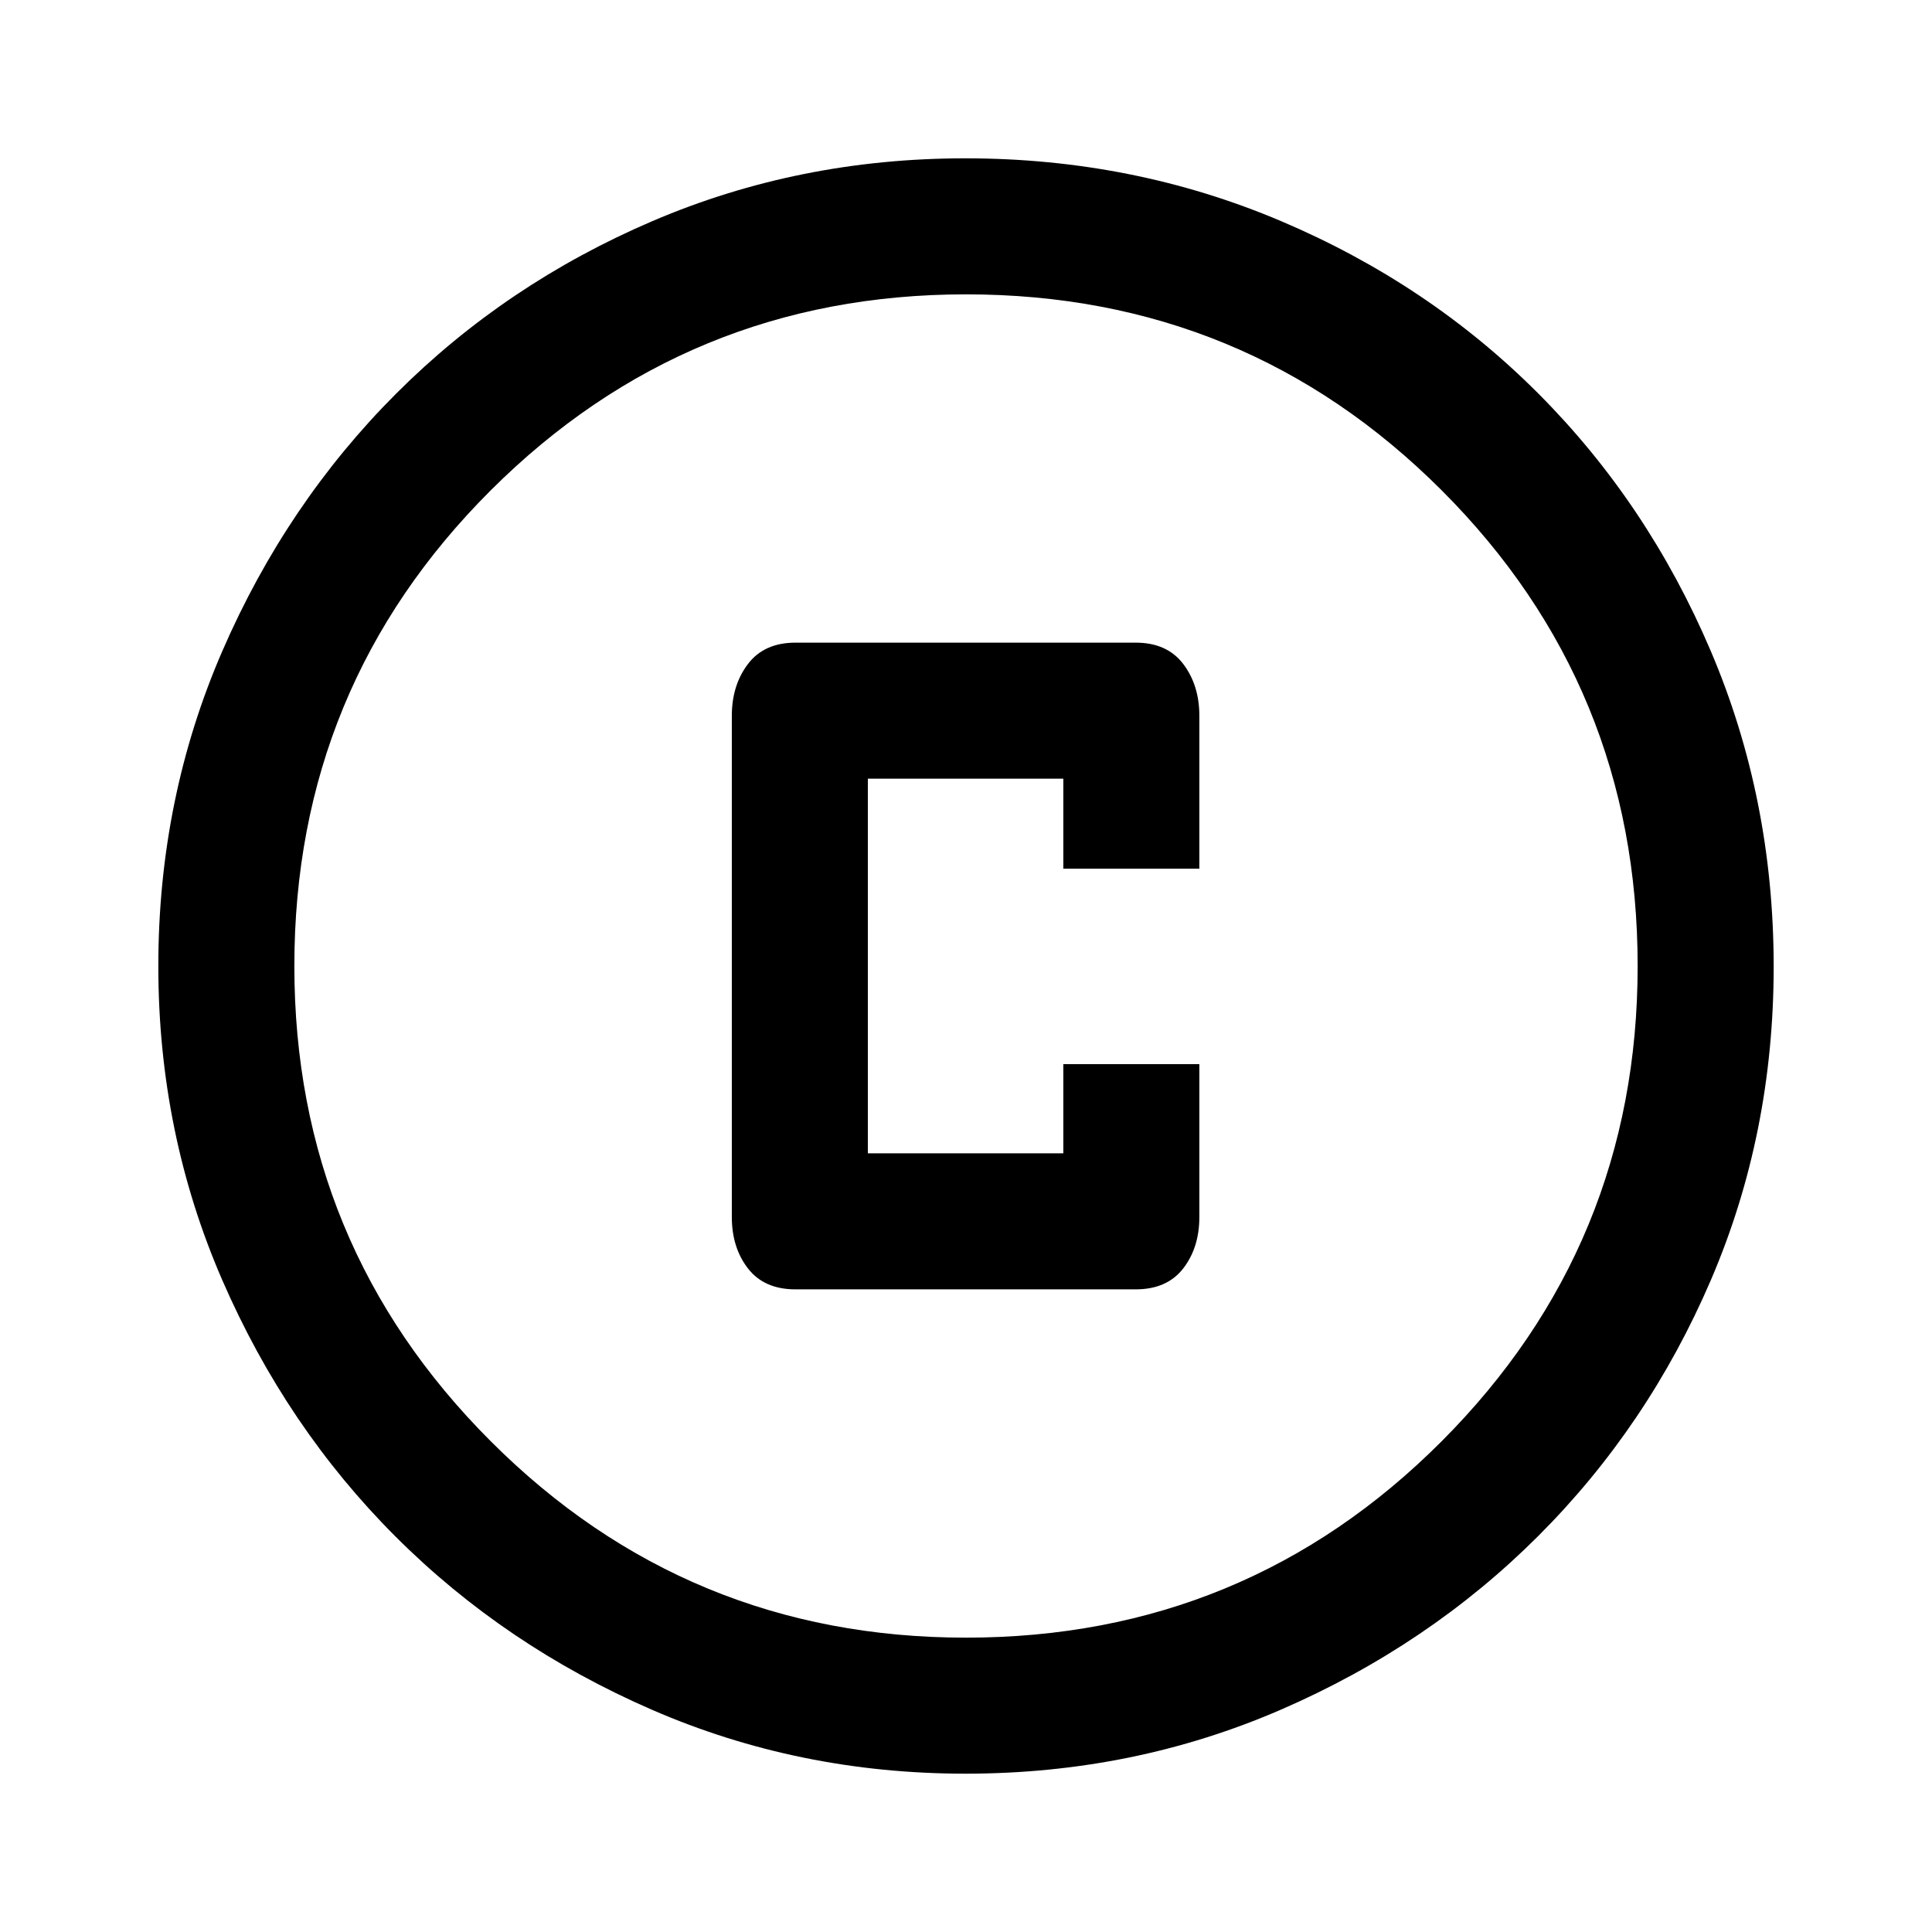 <svg xmlns="http://www.w3.org/2000/svg" height="40" viewBox="0 -960 960 960" width="40"><path d="M395.28-319.33h169.03q15.56 0 23.6-10.36 8.04-10.36 8.04-25.59v-75.95h-67.59v44.31h-97.13v-186.16h97.13v44.72h67.59v-75.96q0-15.24-8.04-25.79-8.04-10.56-23.6-10.56H395.28q-15.56 0-23.6 10.57-8.04 10.56-8.04 25.79v249.03q0 15.23 8.04 25.59t23.6 10.36Zm84.48 240.66q-82.76 0-155.84-31.77t-127.38-86.05q-54.3-54.28-86.09-127.42-31.78-73.13-31.78-156.02 0-83.32 31.83-156.63t86.33-127.84q54.51-54.54 127.37-85.74 72.86-31.19 155.44-31.19 83.35 0 156.86 31.18 73.51 31.18 127.9 85.71 54.4 54.53 85.67 127.92 31.26 73.4 31.26 156.84 0 83.04-31.18 155.67-31.18 72.63-85.7 127.14-54.51 54.51-127.89 86.36-73.37 31.84-156.8 31.84Zm.24-67.59q138.97 0 236.36-97.59 97.38-97.59 97.38-236.15 0-138.97-97.38-236.36-97.39-97.38-236.36-97.38-138.56 0-236.15 97.38-97.59 97.39-97.59 236.36 0 138.56 97.59 236.15T480-146.26ZM480-480Z"/></svg>